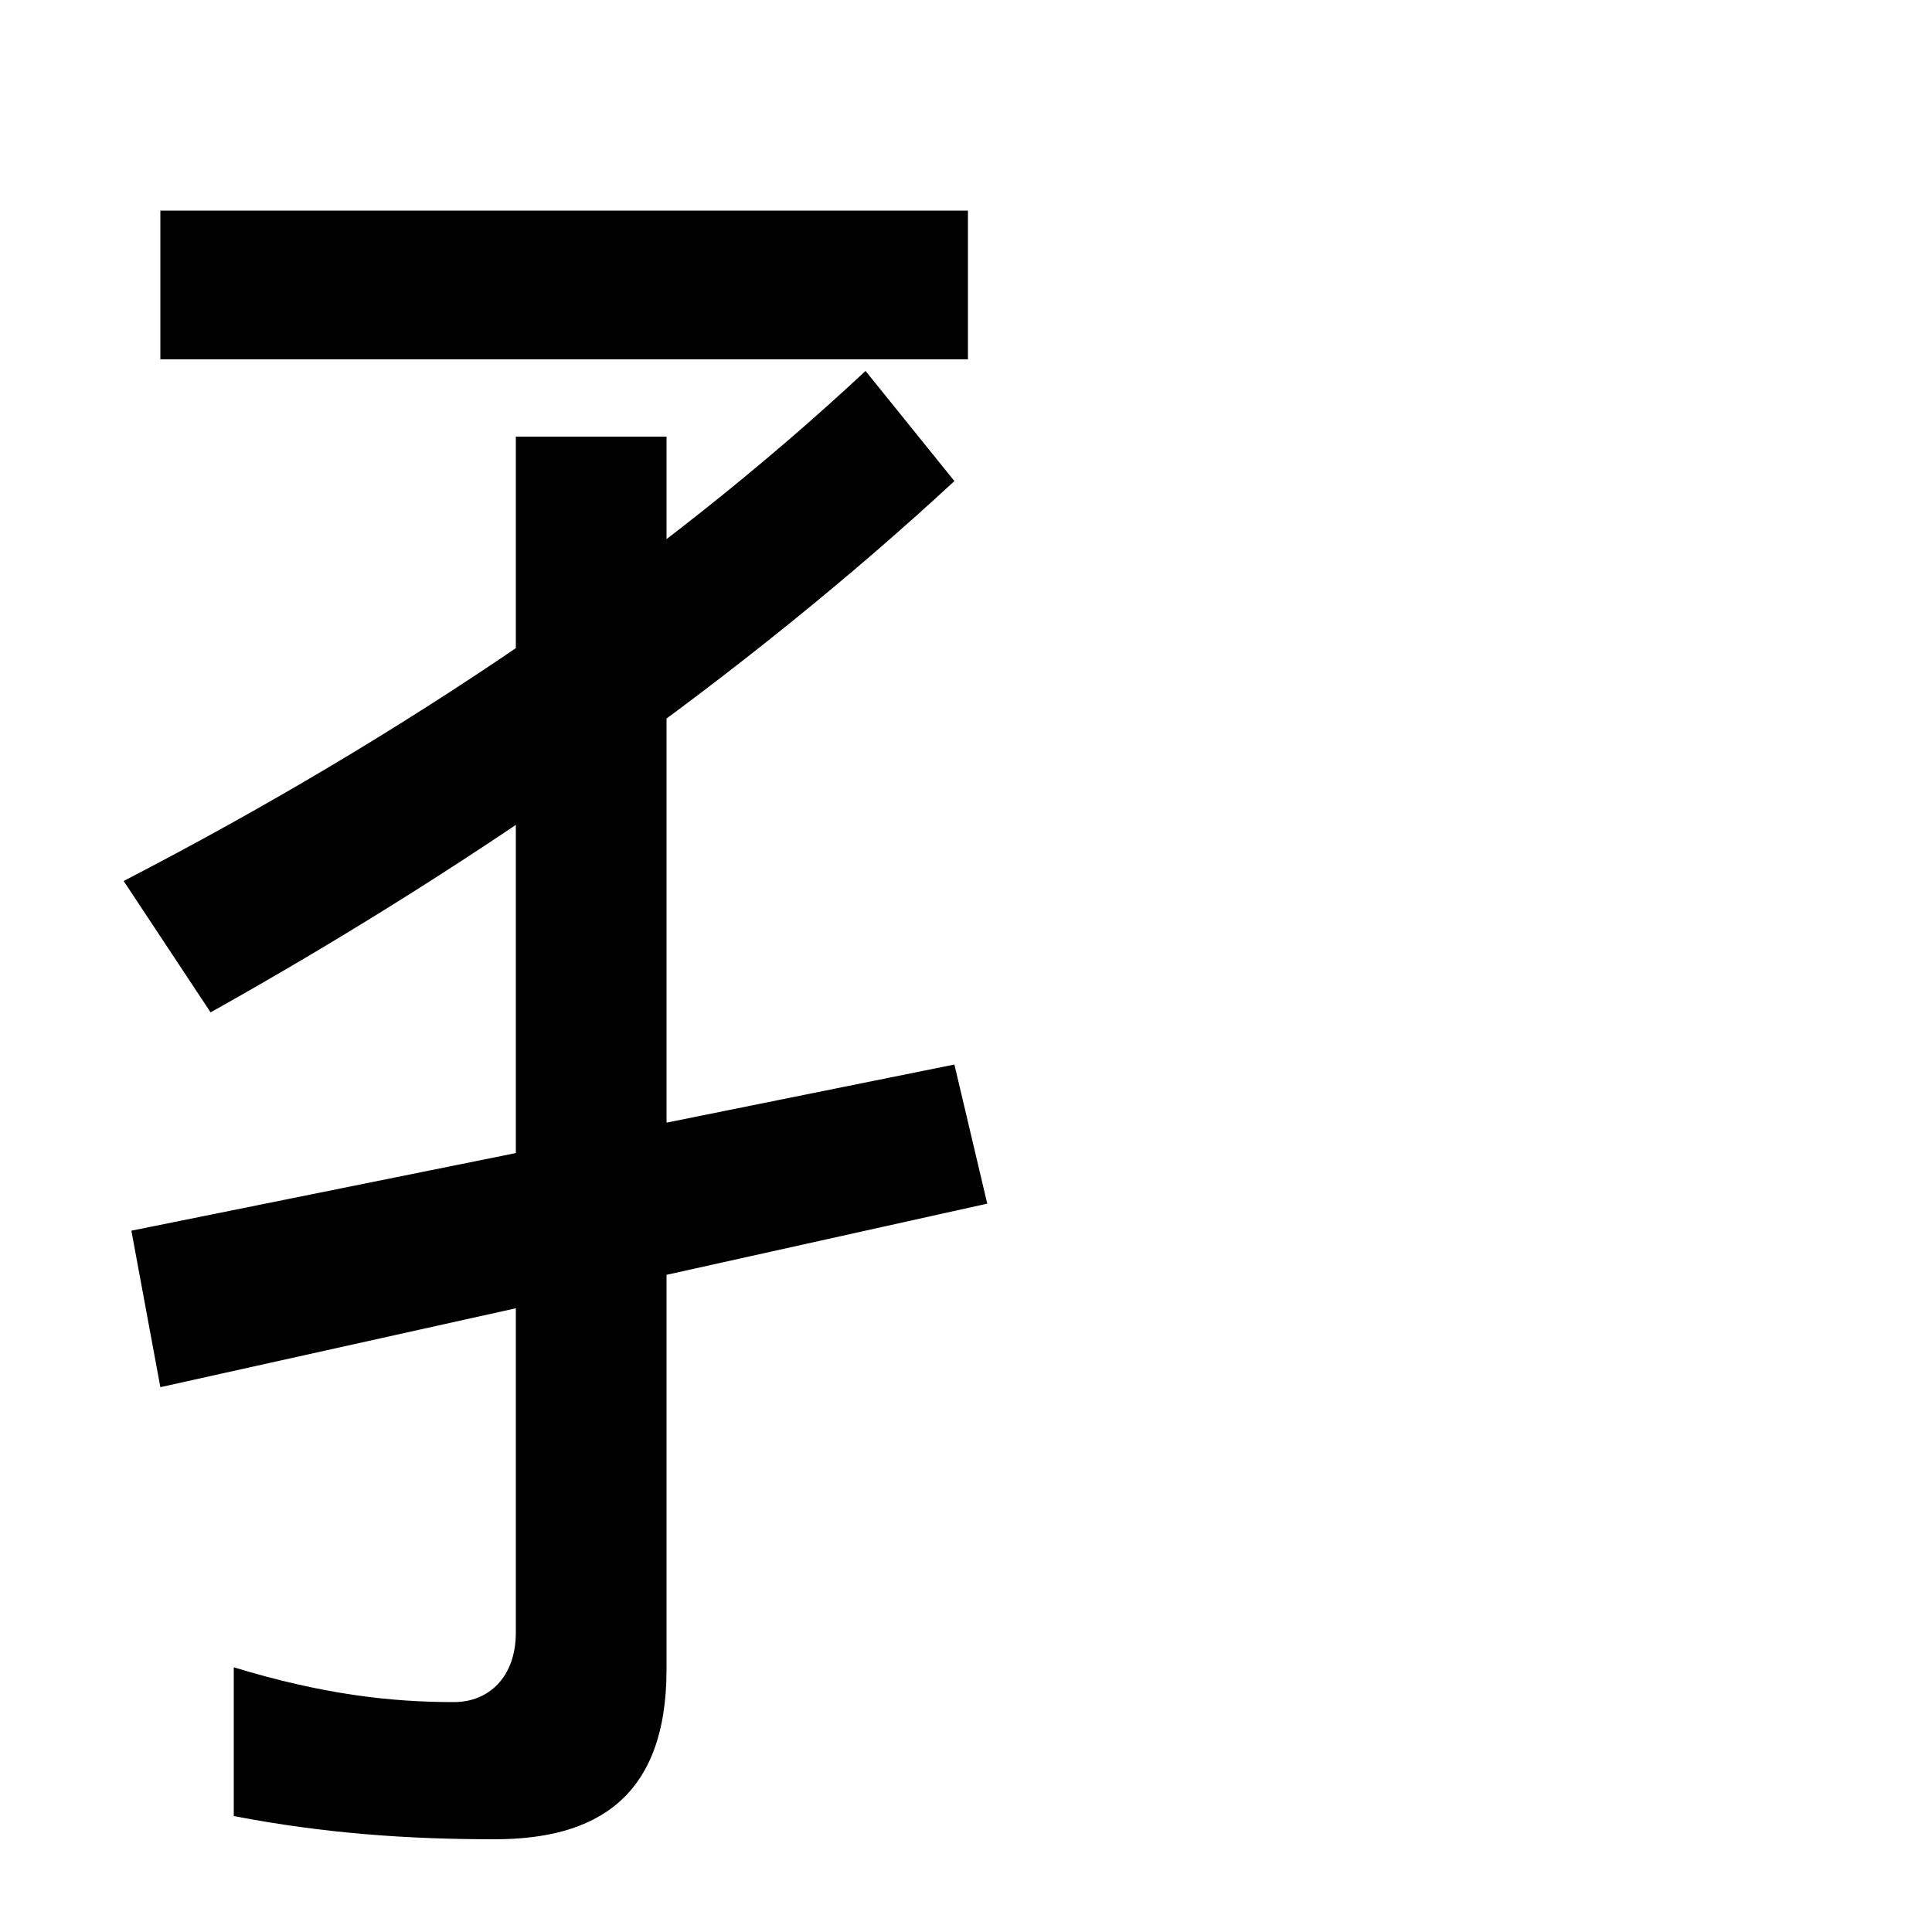 <svg xmlns="http://www.w3.org/2000/svg" width="1000" height="1000"><path d="M83 771V694H501V771ZM83 162 511 257 494 329 68 243ZM256 -72C308 -72 345 -51 345 16V654H267V35C267 12 253 -1 235 -1C202 -1 167 3 121 17V-60C168 -69 211 -72 256 -72ZM64 424 109 356C252 436 386 531 494 631L448 688C342 589 209 499 64 424Z" transform="translate(0, 880) scale(1,-1)" /></svg>